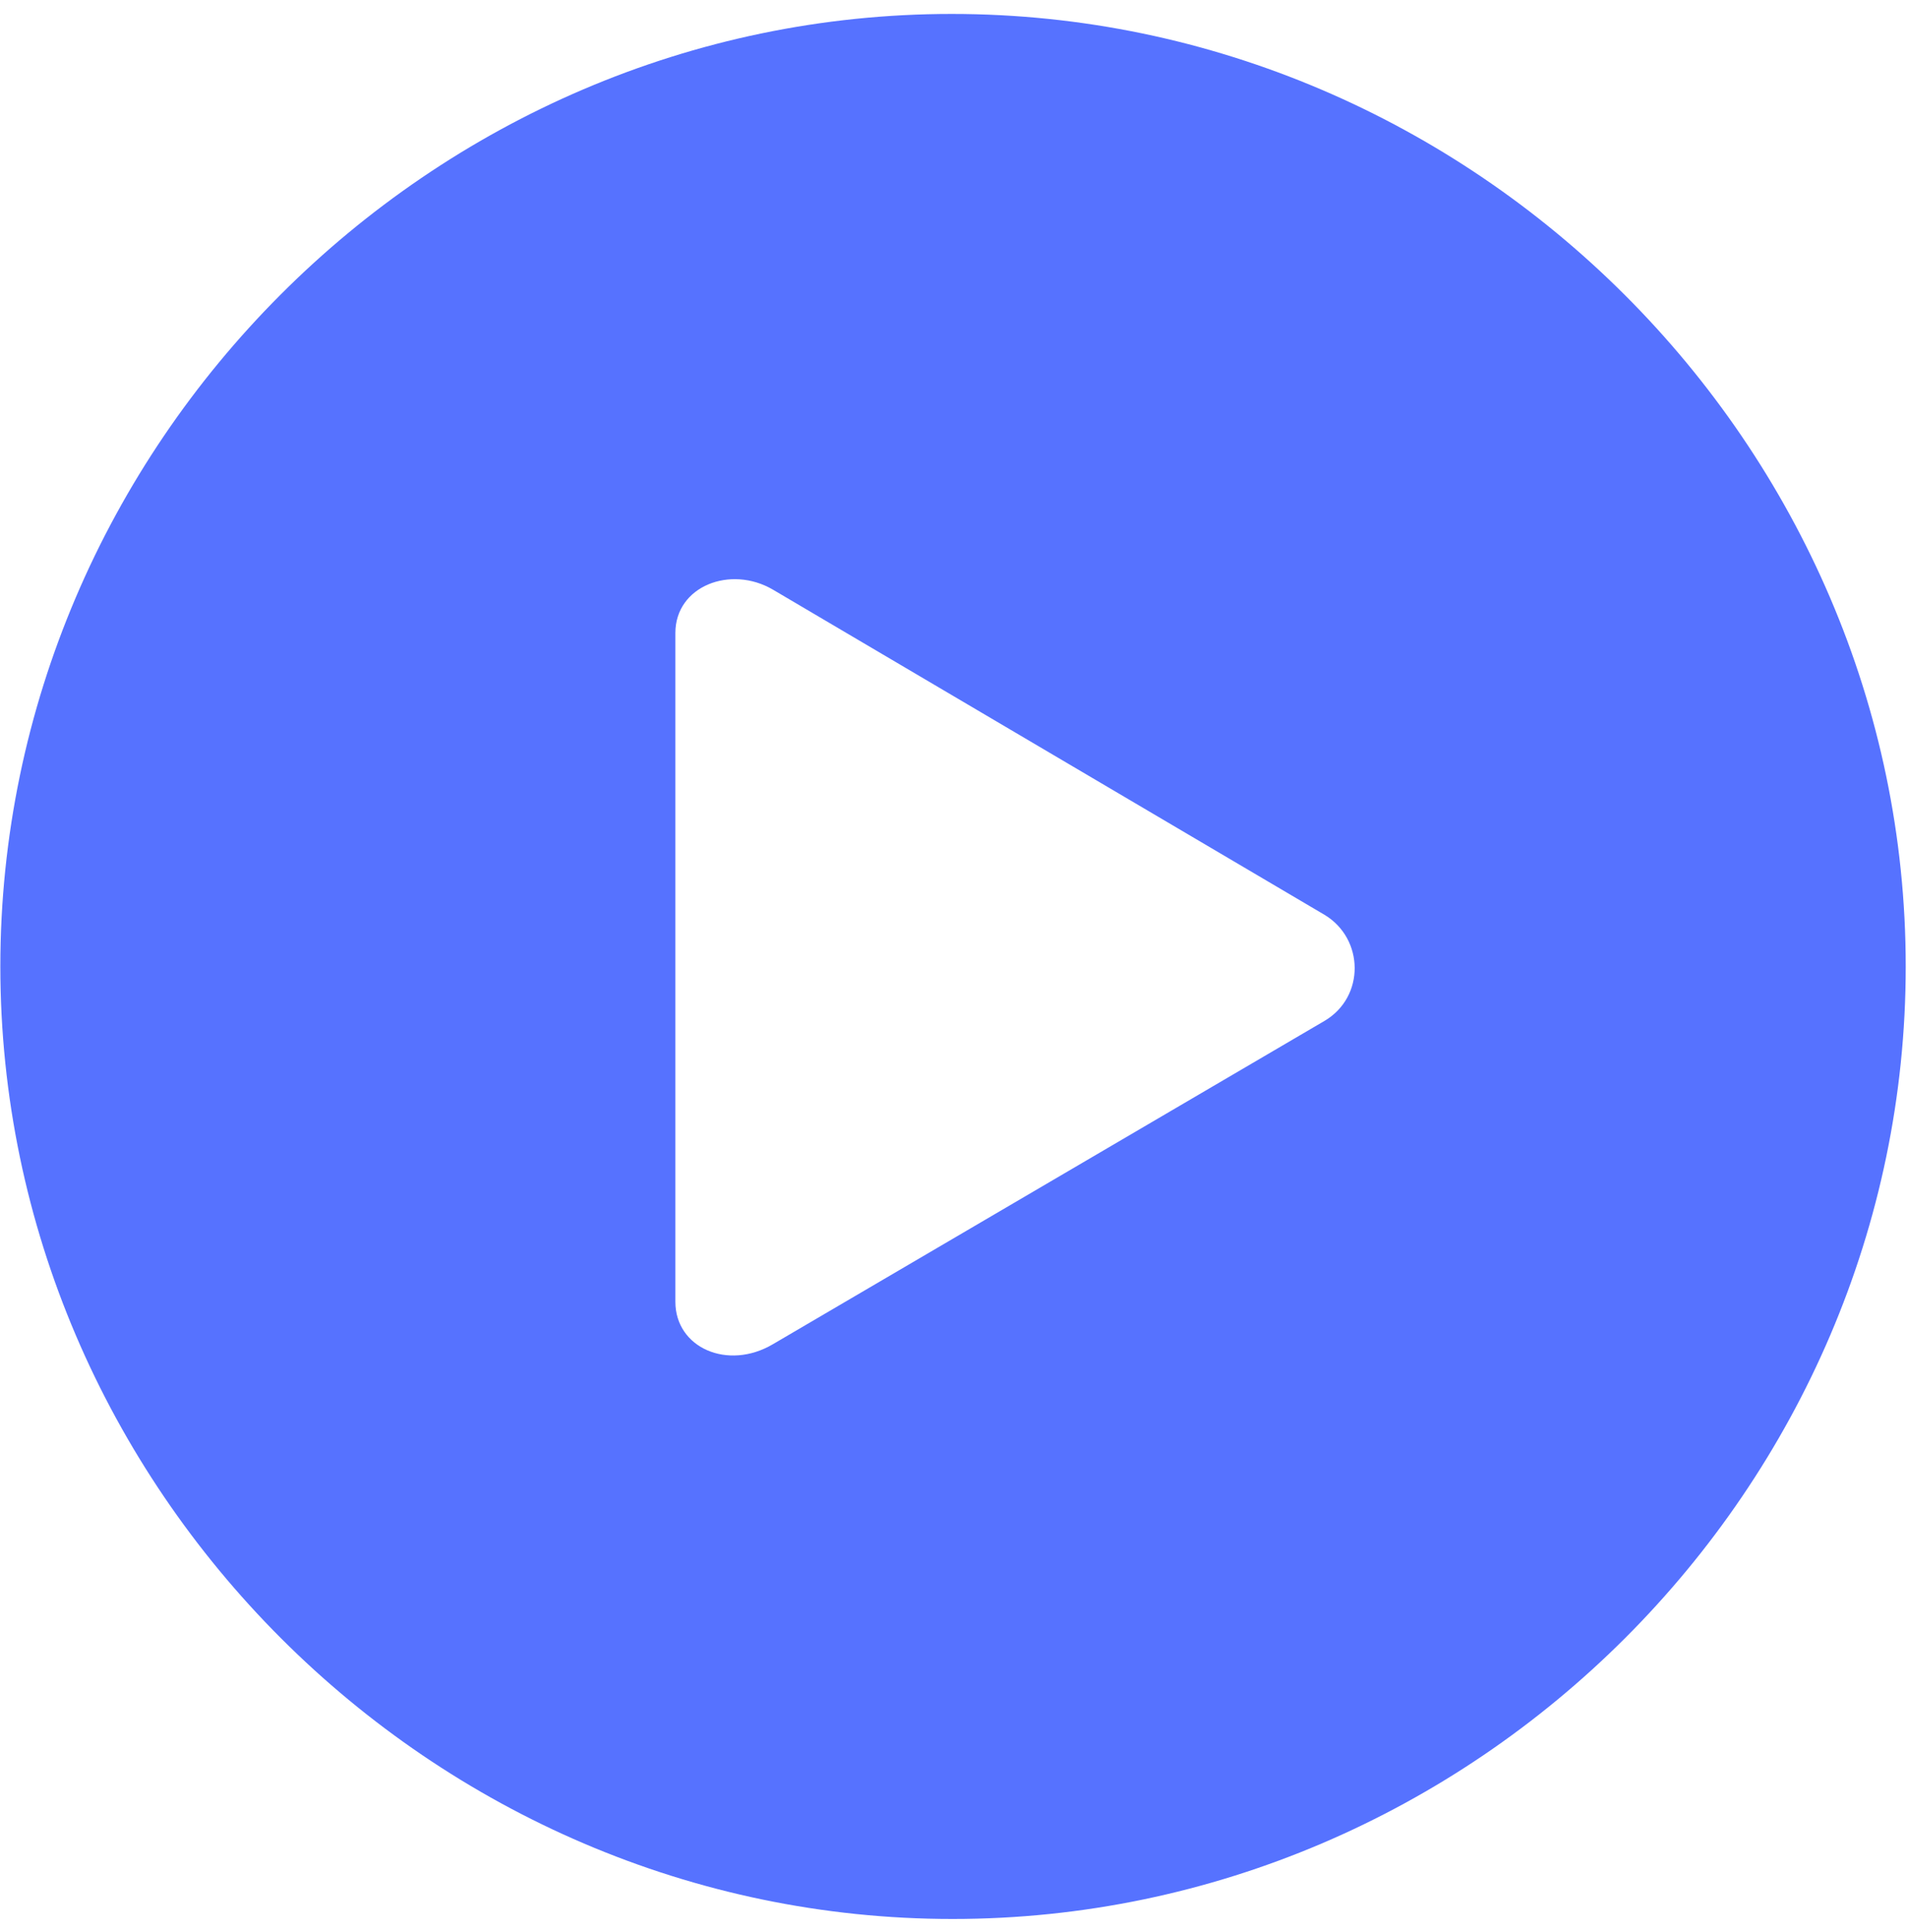 <svg width="78" height="79" viewBox="0 0 78 79" fill="none" xmlns="http://www.w3.org/2000/svg">
<path d="M38.962 78.466C60.32 78.466 77.948 60.838 77.948 39.518C77.948 18.199 60.282 0.57 38.925 0.57C17.605 0.57 0.014 18.199 0.014 39.518C0.014 60.838 17.642 78.466 38.962 78.466ZM54.18 41.741L31.617 54.962C29.771 56.054 27.624 55.113 27.624 53.229V25.883C27.624 23.962 29.884 23.095 31.617 24.112L54.18 37.409C55.8 38.388 55.837 40.761 54.18 41.741Z" fill="#5672FF"/>
</svg>
